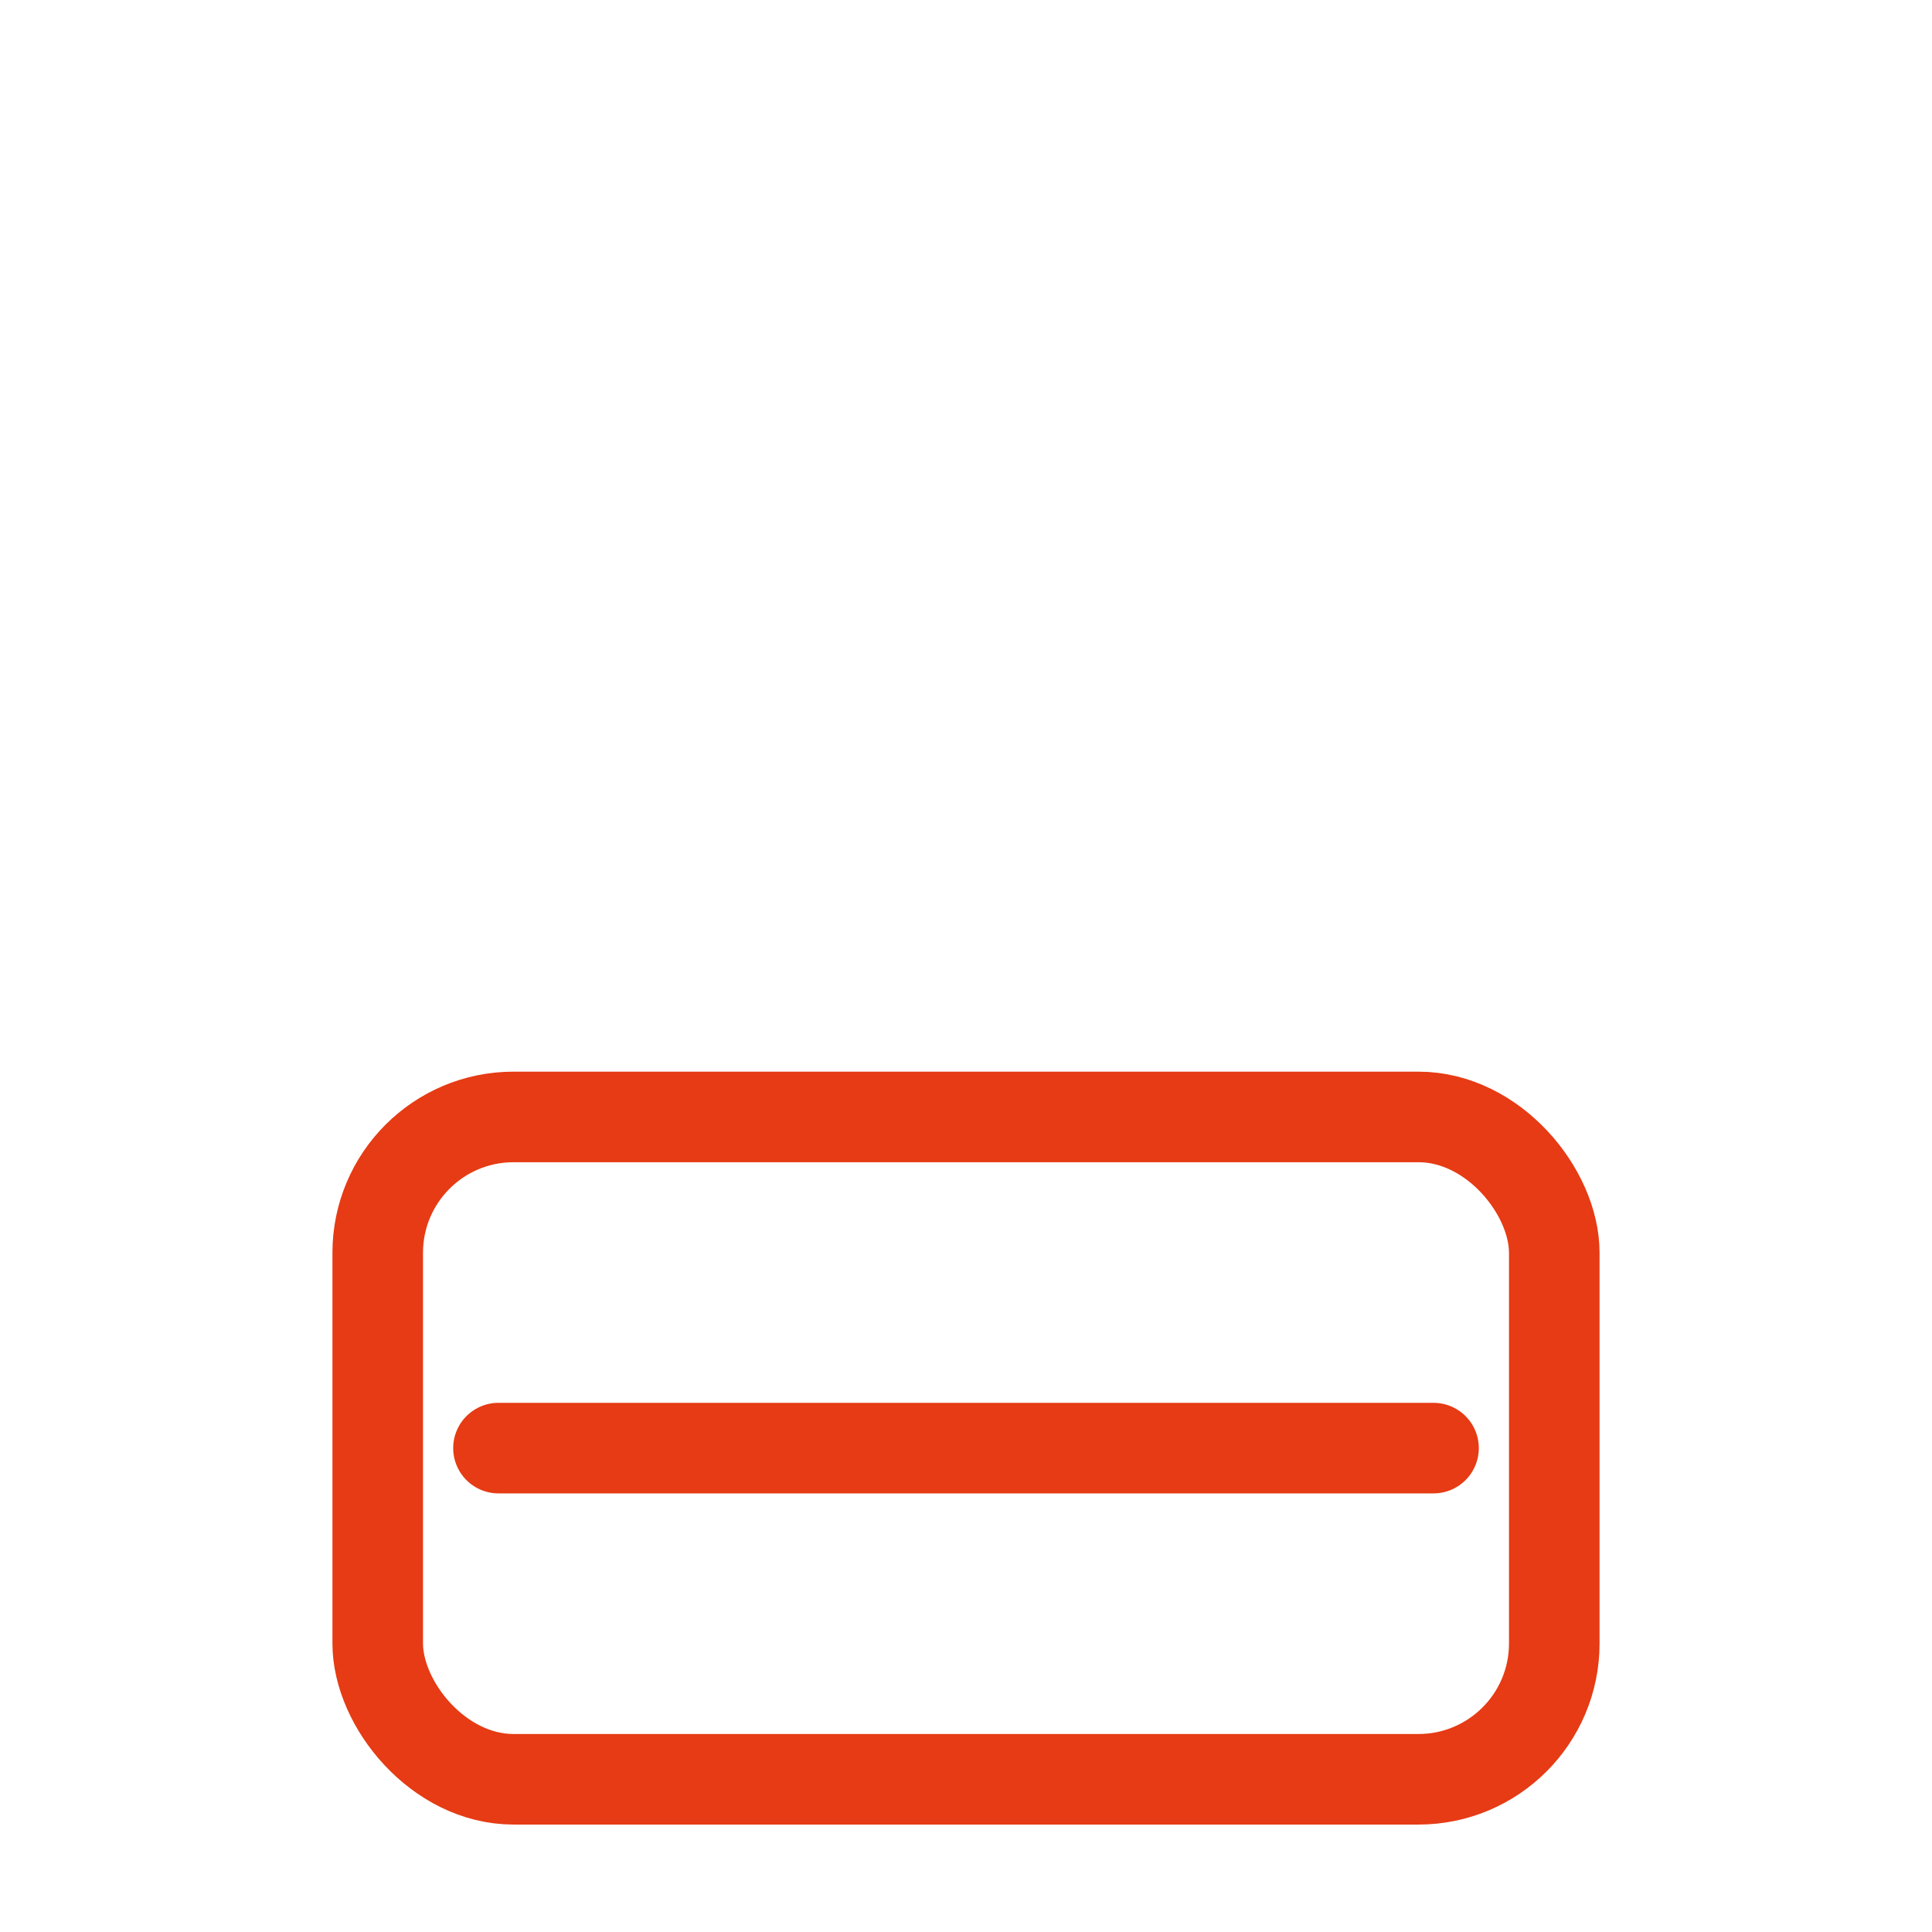 <svg width="256" height="256" viewBox="0 0 256 256" fill="none" stroke="#E63B14" stroke-width="12" stroke-linecap="round" stroke-linejoin="round"><rect x="50.05" y="148" width="155.9" height="87.764" rx="18" /><path d="M66.05 191.882 L189.95 191.882" /></svg>